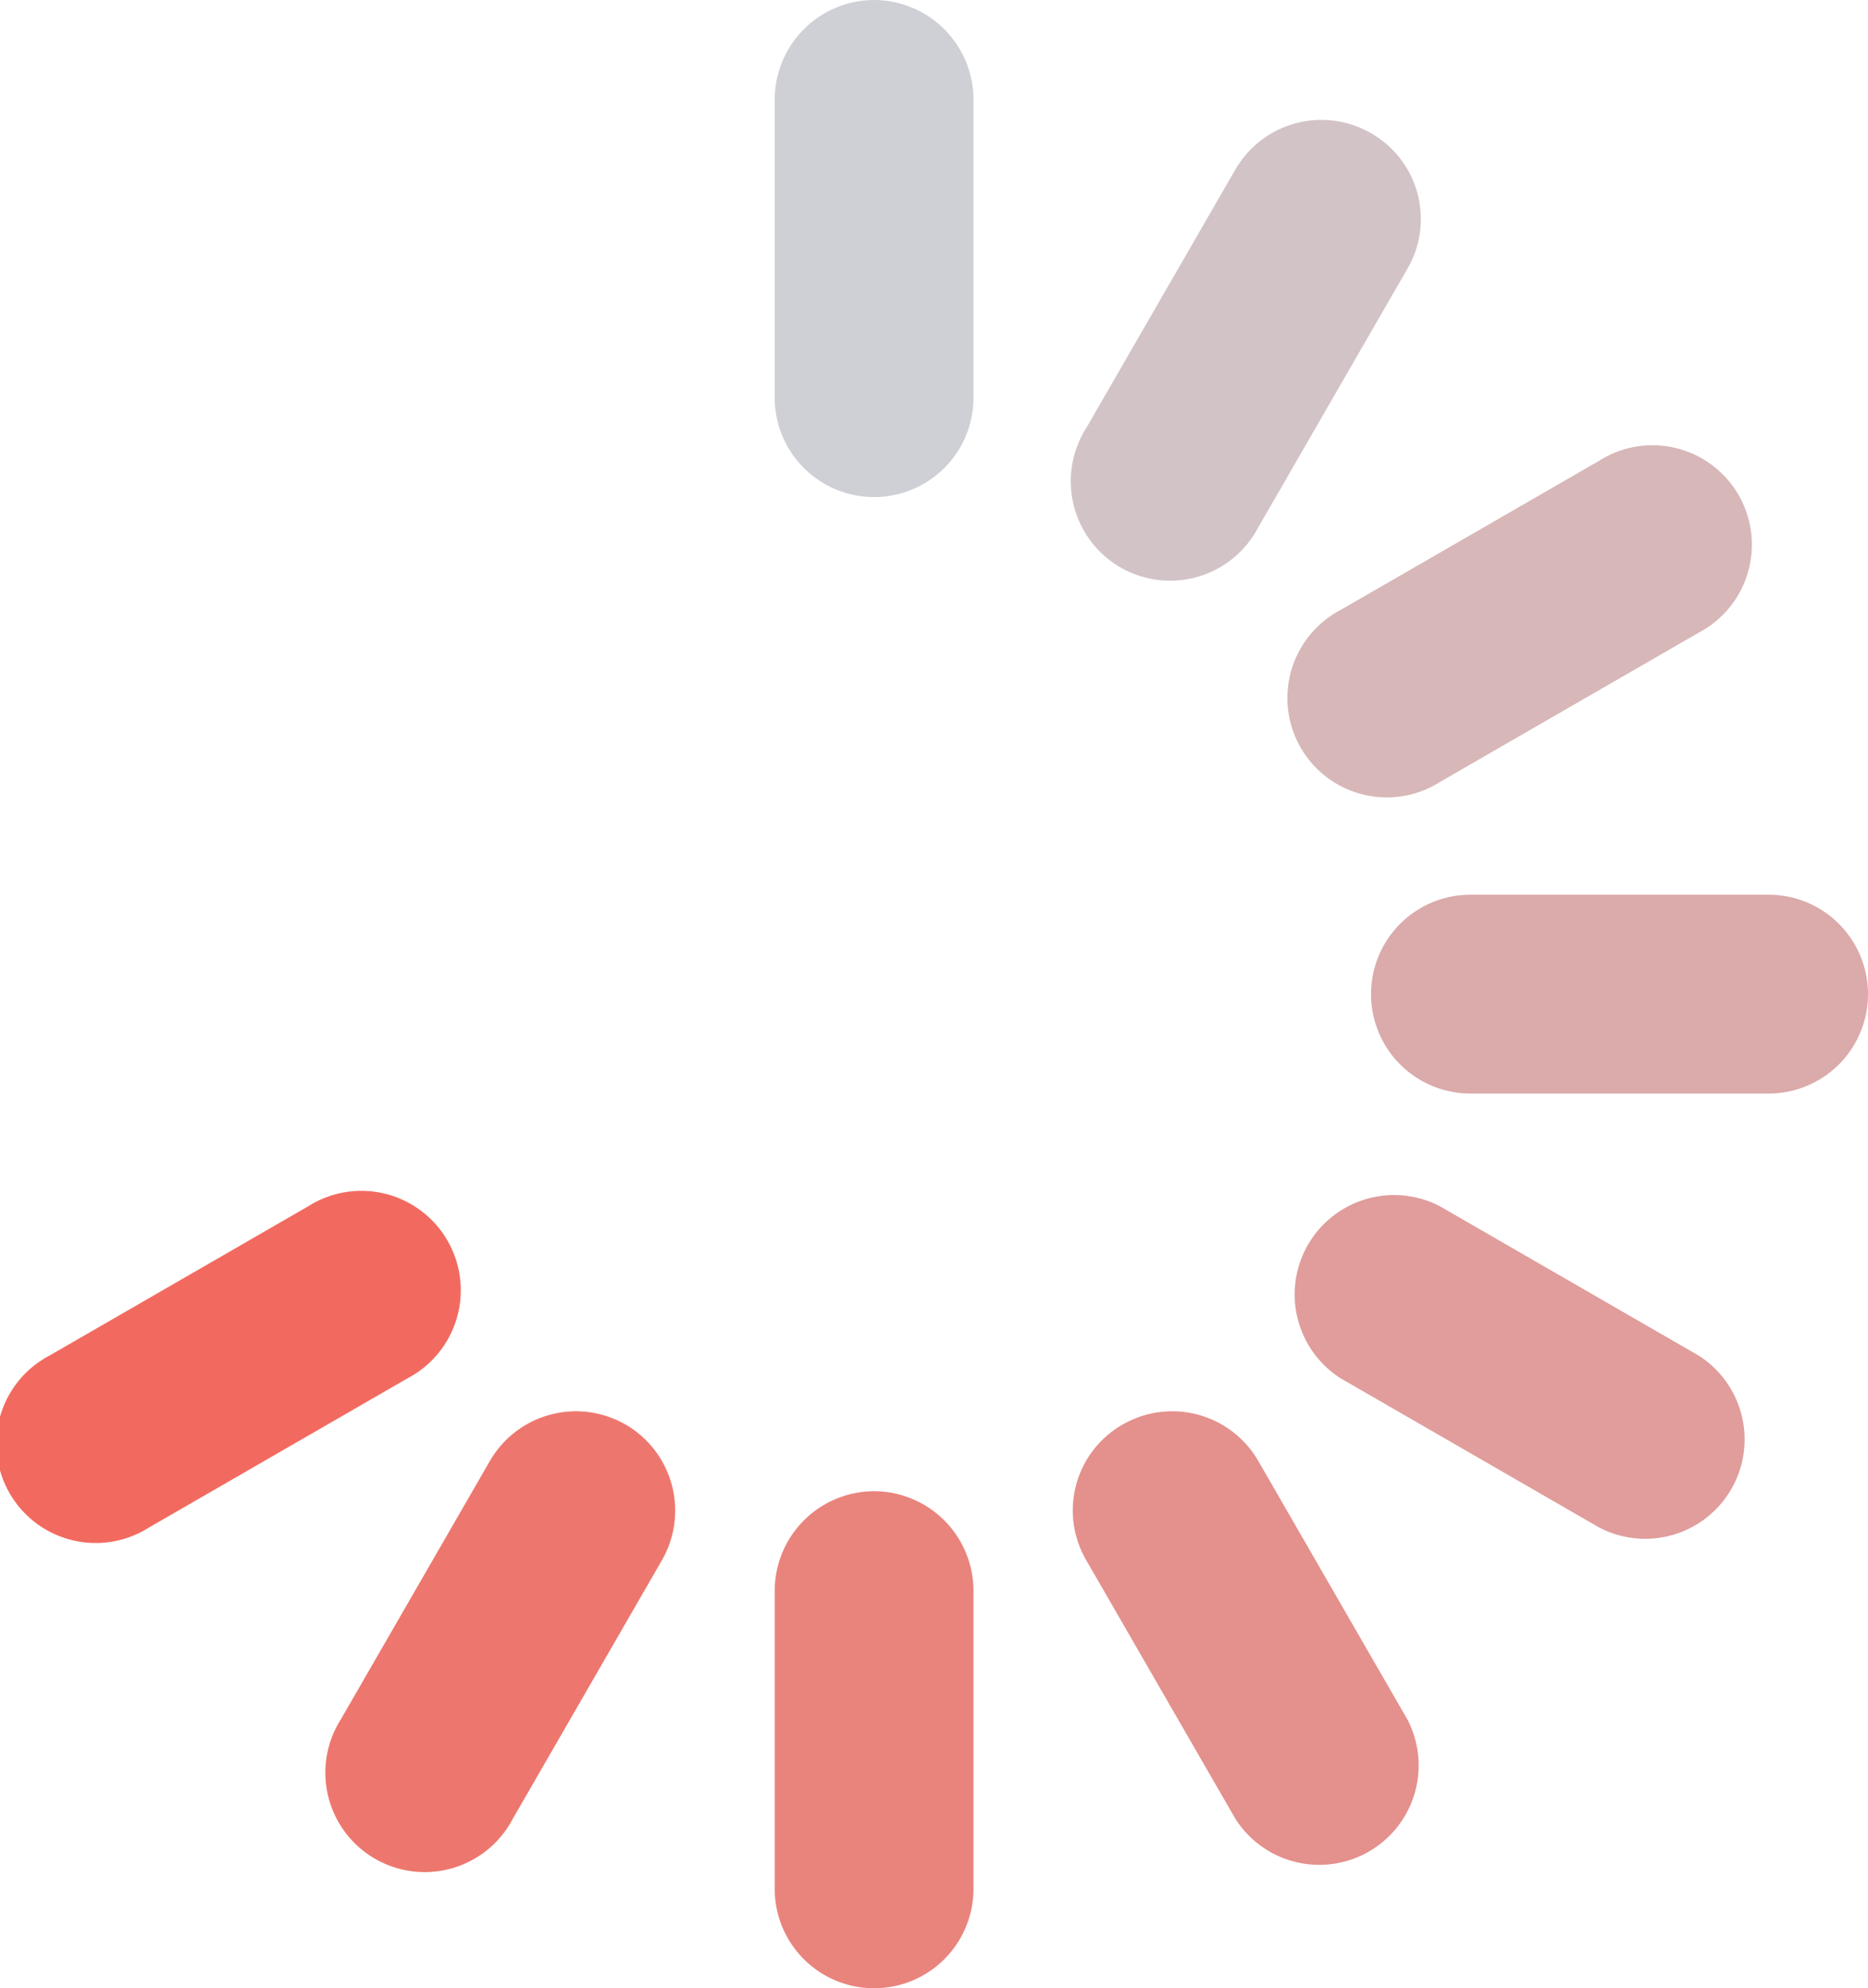 <svg xmlns="http://www.w3.org/2000/svg" viewBox="0 0 37.589 40"><defs><style>.a{fill:#e9847d;}.a,.b,.c,.d,.e,.f,.g,.h,.i{fill-rule:evenodd;}.b{fill:#ced0d6;}.c{fill:#dbaaaa;}.d{fill:#ed776e;}.e{fill:#d2c3c7;}.f{fill:#e09d9b;}.g{fill:#e4908c;}.h{fill:#d7b7b8;}.i{fill:#f26a5f;}</style></defs><g transform="translate(-2.411)"><path class="a" d="M20,30a2.006,2.006,0,0,1,2,2v6a2,2,0,0,1-4,0V32A2.006,2.006,0,0,1,20,30Z"/><path class="b" d="M20,0a2.006,2.006,0,0,1,2,2V8a2,2,0,0,1-4,0V2A2.006,2.006,0,0,1,20,0Z"/><path class="c" d="M32,18h6a2,2,0,0,1,0,4H32a2,2,0,0,1,0-4Z"/><path class="d" d="M15,28.66a2,2,0,0,1,.73,2.73l-3,5.2a2,2,0,1,1-3.46-2l3-5.2A2,2,0,0,1,15,28.66Z"/><path class="e" d="M30,2.68a1.988,1.988,0,0,1,.73,2.73l-3,5.2a2,2,0,1,1-3.46-2l3-5.2A2,2,0,0,1,30,2.68Z"/><path class="f" d="M31.39,24.27l5.2,3a2,2,0,0,1-2,3.46l-5.2-3a2,2,0,0,1,2-3.46Z"/><path class="g" d="M25,28.66a2,2,0,0,1,2.73.73l3,5.2a2,2,0,0,1-3.46,2l-3-5.2A1.988,1.988,0,0,1,25,28.66Z"/><path class="h" d="M29.39,12.27l5.2-3a2,2,0,1,1,2,3.46l-5.2,3a2,2,0,1,1-2-3.46Z"/><path class="i" d="M3.41,27.27l5.2-3a2,2,0,1,1,2,3.46l-5.2,3a2,2,0,1,1-2-3.46Z"/></g></svg>